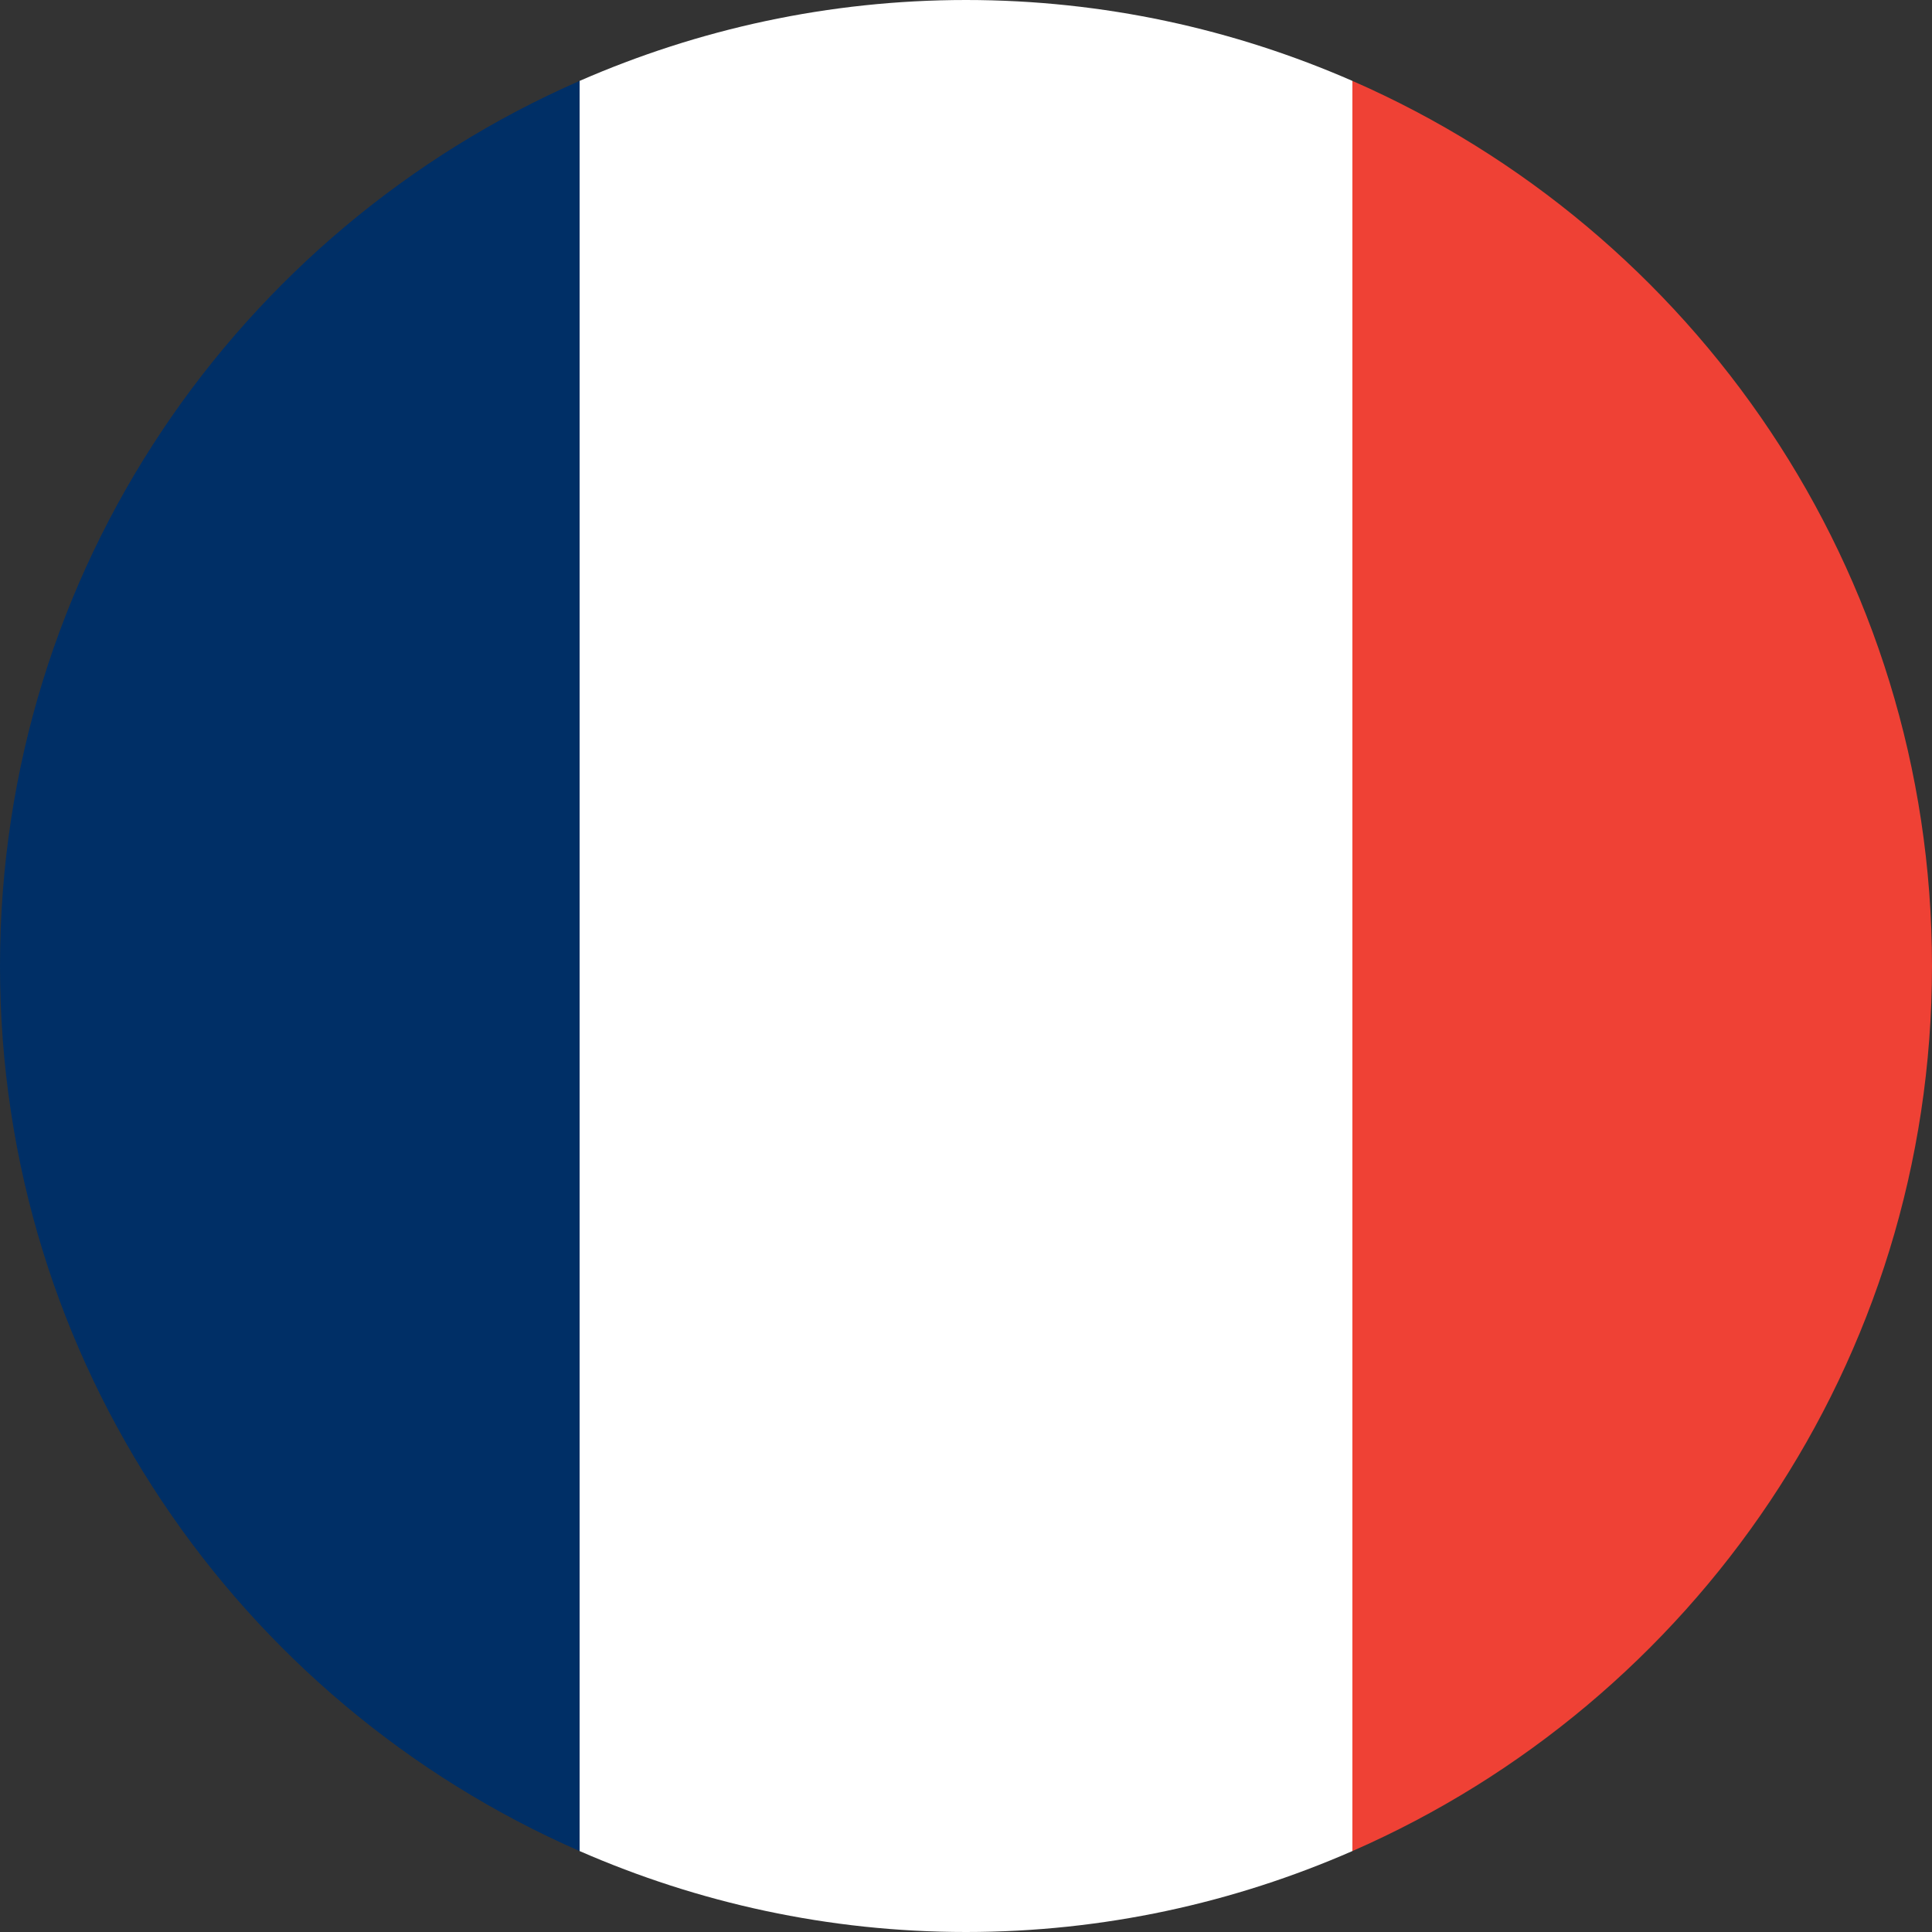 <?xml version="1.0" encoding="utf-8"?>
<!-- Generator: Adobe Illustrator 16.0.0, SVG Export Plug-In . SVG Version: 6.00 Build 0)  -->
<!DOCTYPE svg PUBLIC "-//W3C//DTD SVG 1.1//EN" "http://www.w3.org/Graphics/SVG/1.1/DTD/svg11.dtd">
<svg version="1.1" id="Layer_1" xmlns="http://www.w3.org/2000/svg" xmlns:xlink="http://www.w3.org/1999/xlink" x="0px" y="0px"
	 width="40px" height="40px" viewBox="0 0 40 40" enable-background="new 0 0 40 40" xml:space="preserve">
<rect x="0" y="0" width="40" height="40" fill="#333333" stroke="none"/>
<g>
	<path fill="#FFFFFF" d="M20,0c-2.846,0-5.549,0.604-8,1.675v36.649C14.451,39.396,17.154,40,20,40c2.846,0,5.549-0.604,8-1.676
		V1.675C25.549,0.604,22.846,0,20,0z"/>
	<path fill="#002F66" d="M0,20c0,8.199,4.939,15.237,12,18.324V1.675C4.939,4.763,0,11.8,0,20z"/>
	<path fill="#EF4135" d="M40,20c0-8.2-4.939-15.237-12-18.325v36.649C35.061,35.237,40,28.199,40,20z"/>
</g>
</svg>
